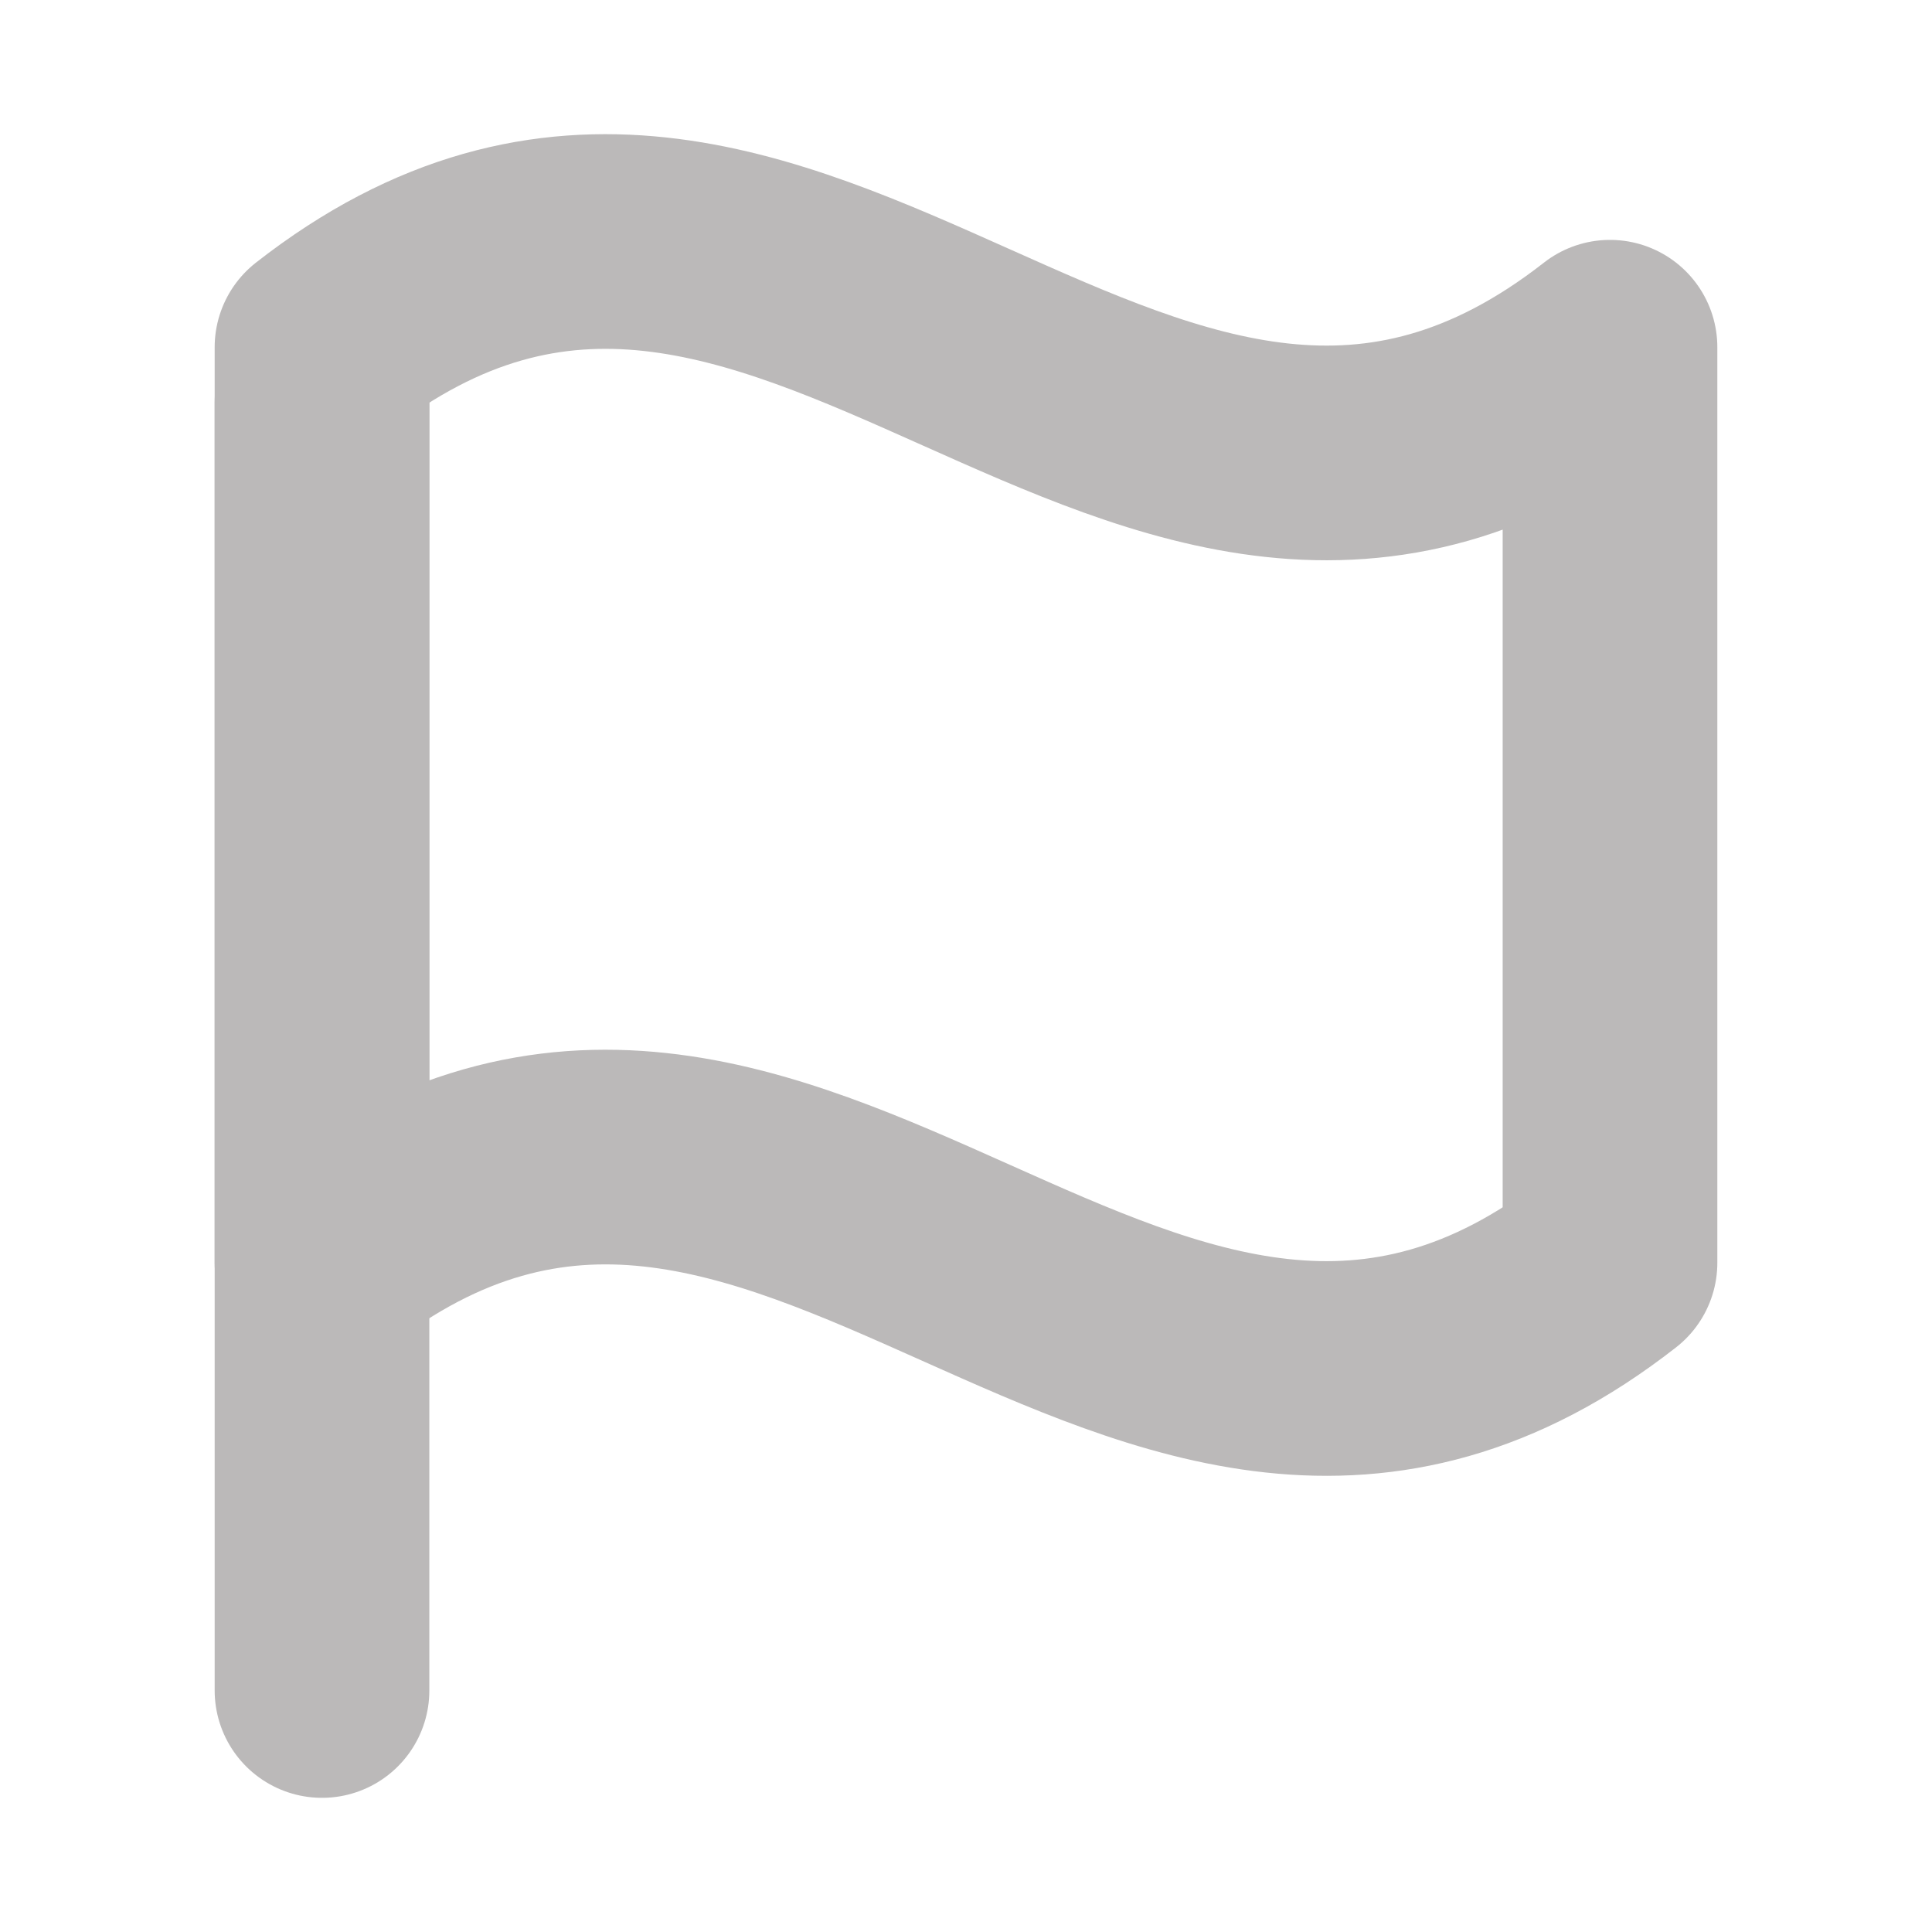 <svg width="18" height="18" viewBox="0 0 18 18" fill="none" xmlns="http://www.w3.org/2000/svg">
<path d="M3 15.75V3.75" stroke="#BBB9B9" stroke-width="2" stroke-linecap="round" stroke-linejoin="round"/>
<path d="M15 11.765C10.636 15.177 7.364 8.353 3 11.765V3.235C7.364 -0.177 10.636 6.647 15 3.235V11.765Z" stroke="#BBB9B9" stroke-width="2" stroke-linecap="round" stroke-linejoin="round"/>
</svg>
